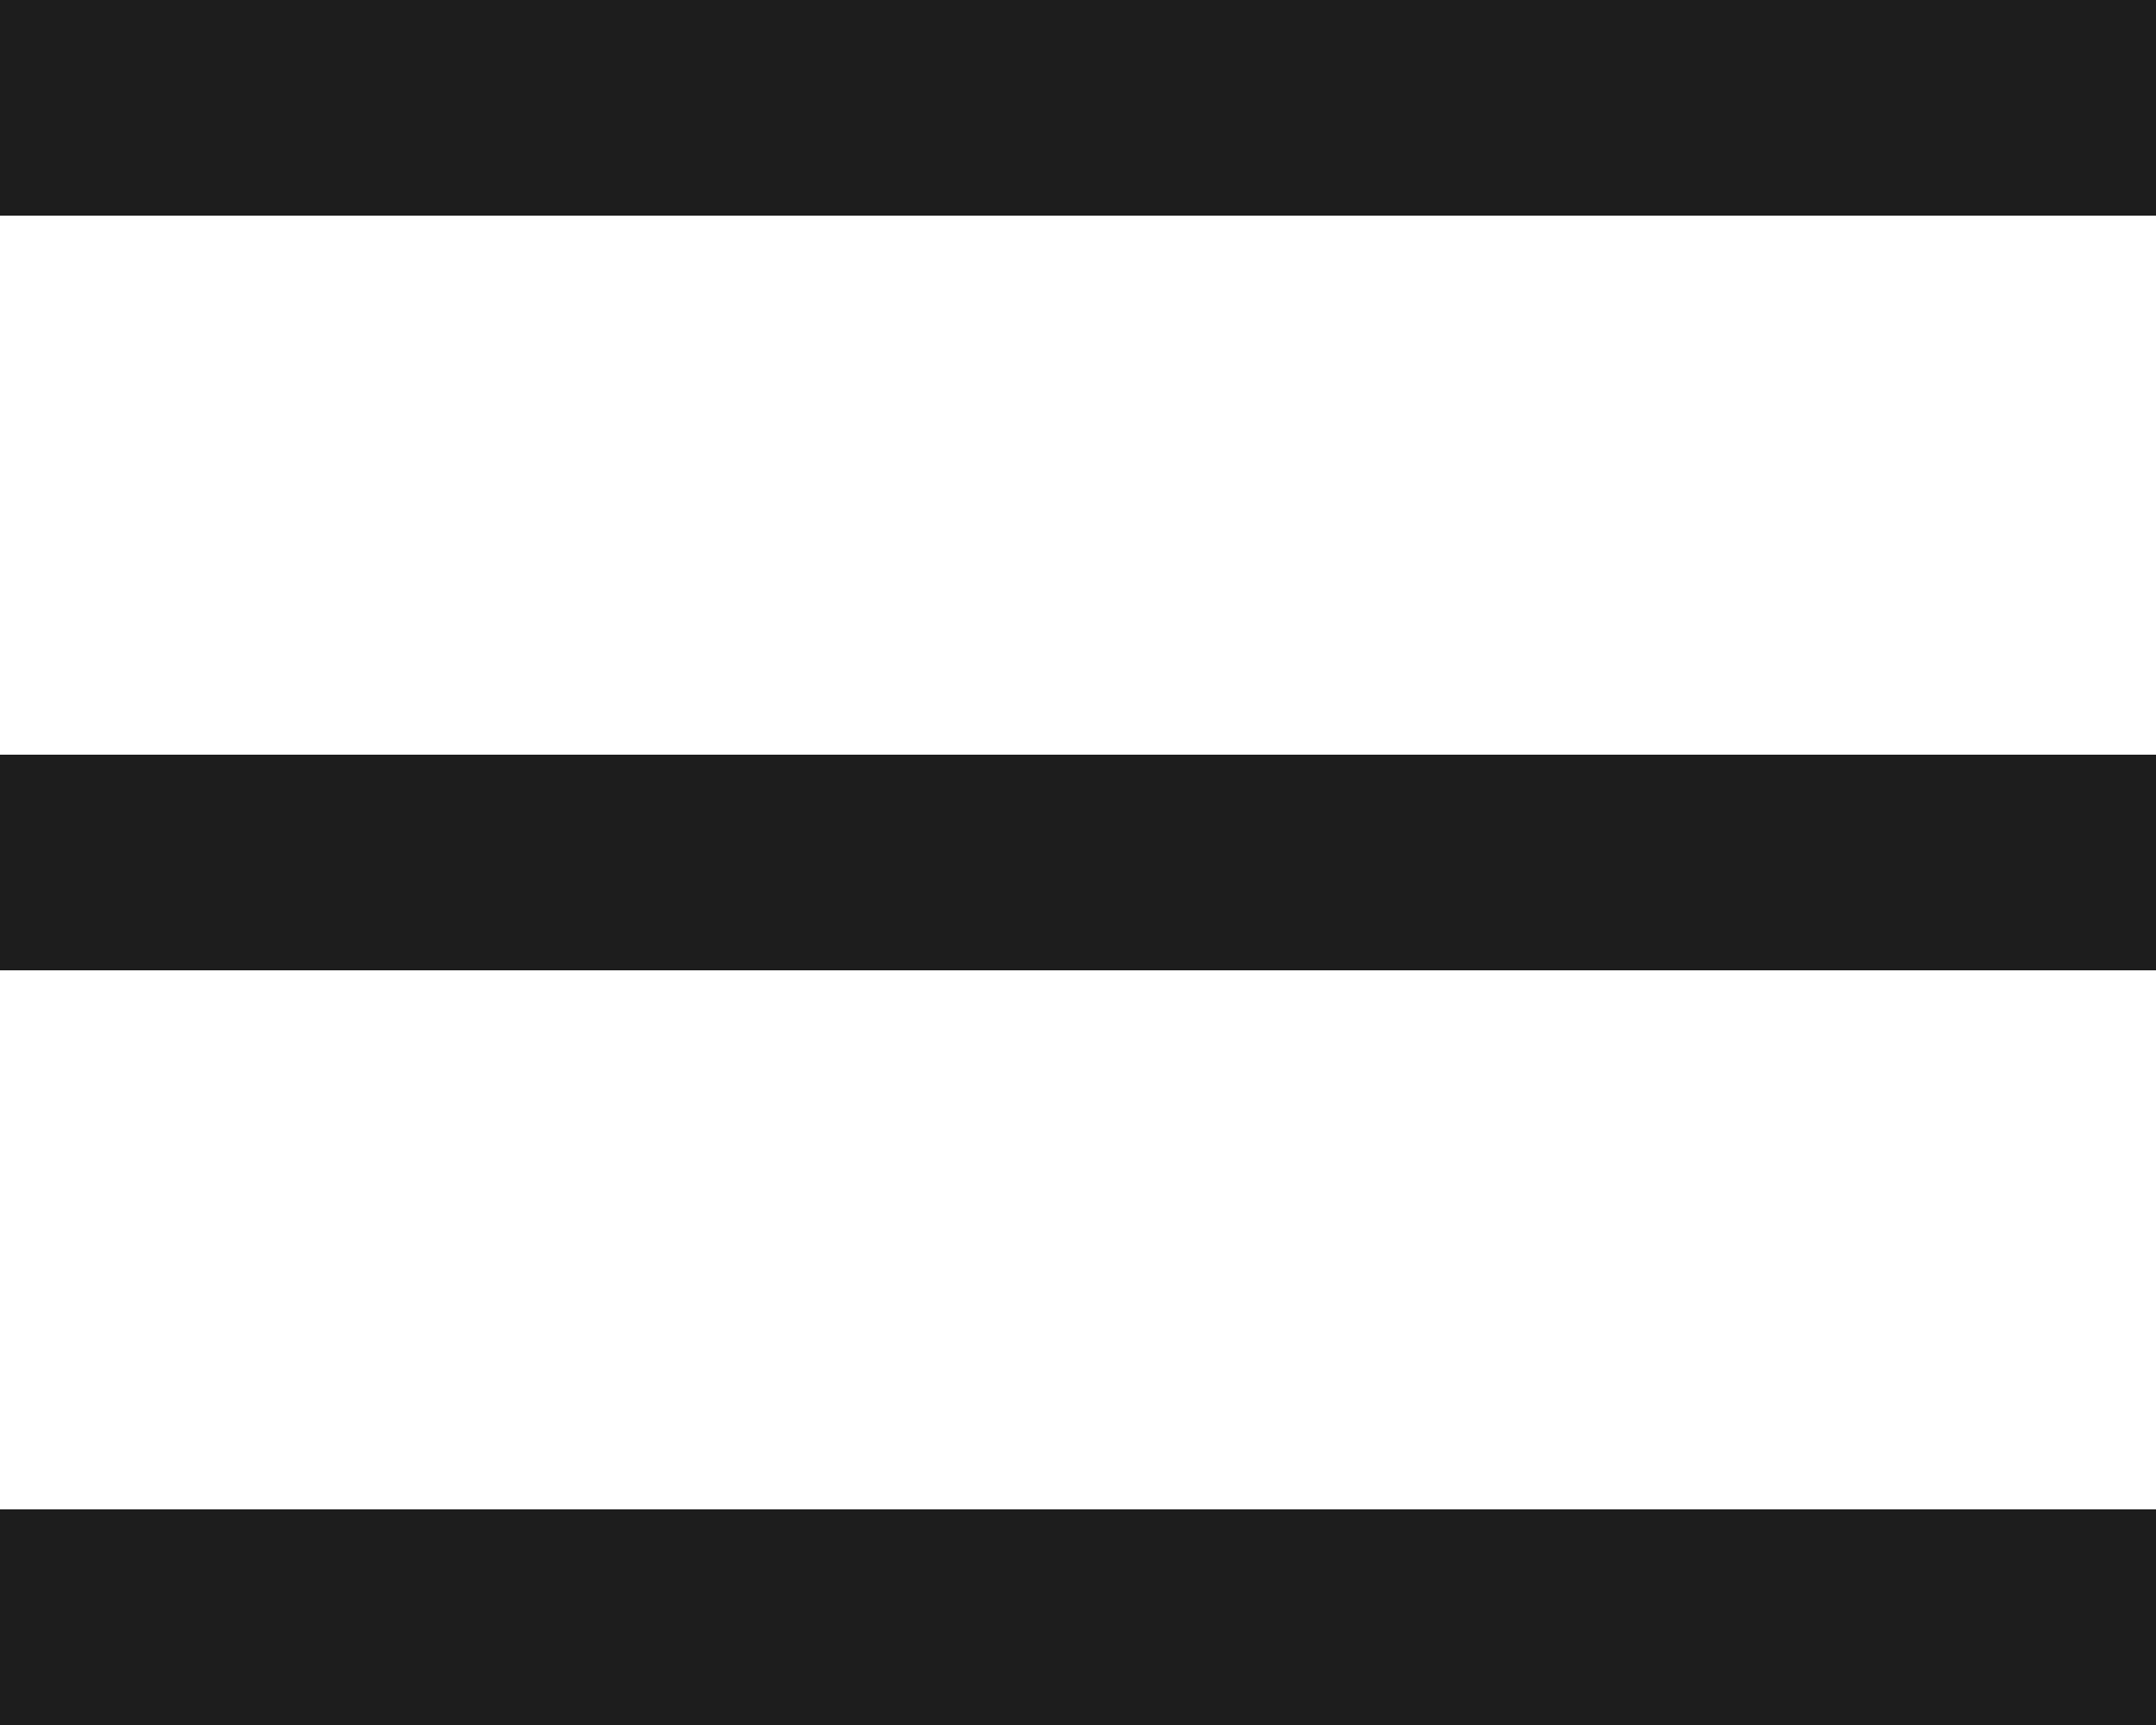 <svg width="40" height="32" viewBox="0 0 40 32" fill="none" xmlns="http://www.w3.org/2000/svg">
<rect width="40" height="4" fill="#1D1D1D"/>
<rect y="14" width="40" height="4" fill="#1D1D1D"/>
<rect y="28" width="40" height="4" fill="#1D1D1D"/>
</svg>
